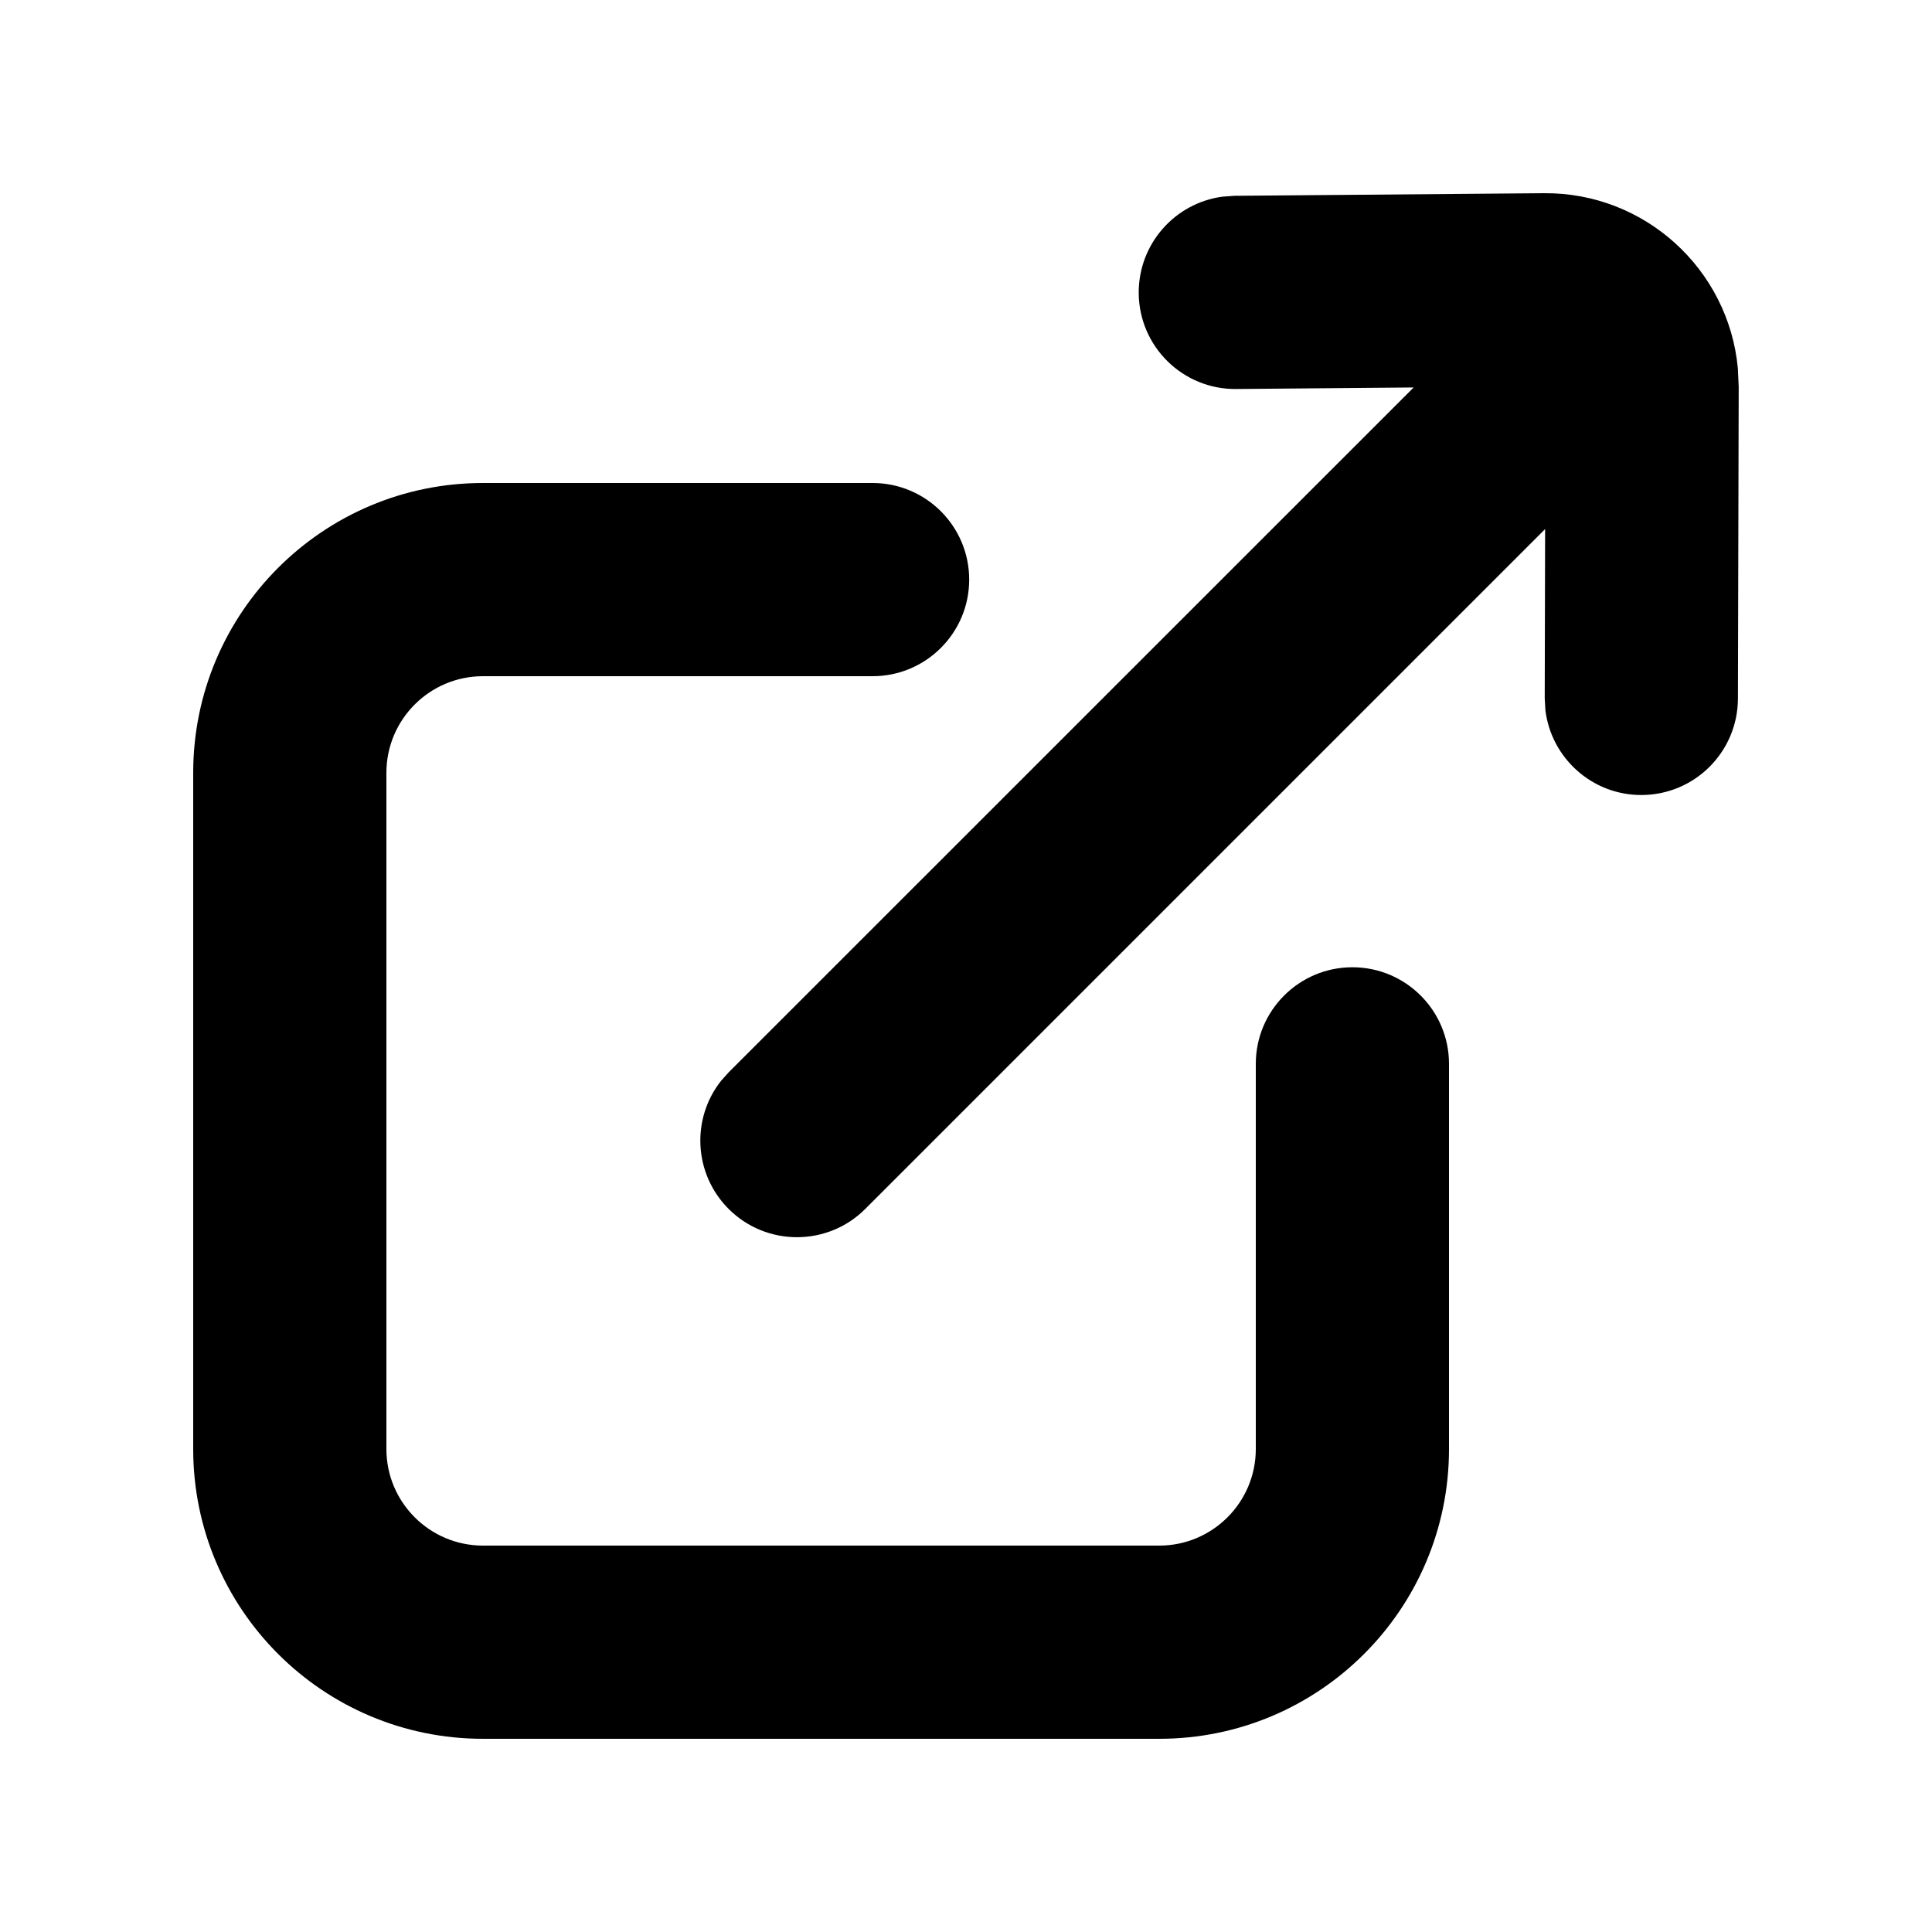 <svg xmlns="http://www.w3.org/2000/svg" viewBox="0 0 20 20">
  <path d="M9.033,5 C9.585,5 10.033,5.448 10.033,6 C10.033,6.552 9.585,7 9.033,7 L5,7 C4.448,7 4,7.448 4,8 L4,15 C4,15.552 4.448,16 5,16 L12,16 C12.552,16 13,15.552 13,15 L13,11.013 C13,10.461 13.448,10.013 14,10.013 C14.552,10.013 15,10.461 15,11.013 L15,15 C15,16.657 13.657,18 12,18 L5,18 C3.343,18 2,16.657 2,15 L2,8 C2,6.343 3.343,5 5,5 L9.033,5 Z M15.982,2 C17.028,1.991 17.894,2.788 17.99,3.811 L17.999,4.005 L17.991,7.232 C17.989,7.785 17.541,8.231 16.988,8.23 C16.479,8.229 16.059,7.846 15.998,7.353 L15.991,7.228 L15.995,5.477 L8.957,12.515 C8.567,12.905 7.933,12.905 7.543,12.515 C7.18,12.152 7.154,11.58 7.465,11.188 L7.543,11.101 L14.634,4.011 L12.796,4.027 C12.244,4.032 11.793,3.588 11.788,3.036 C11.784,2.526 12.162,2.102 12.654,2.036 L12.779,2.027 L15.982,2 Z"/>
</svg>
